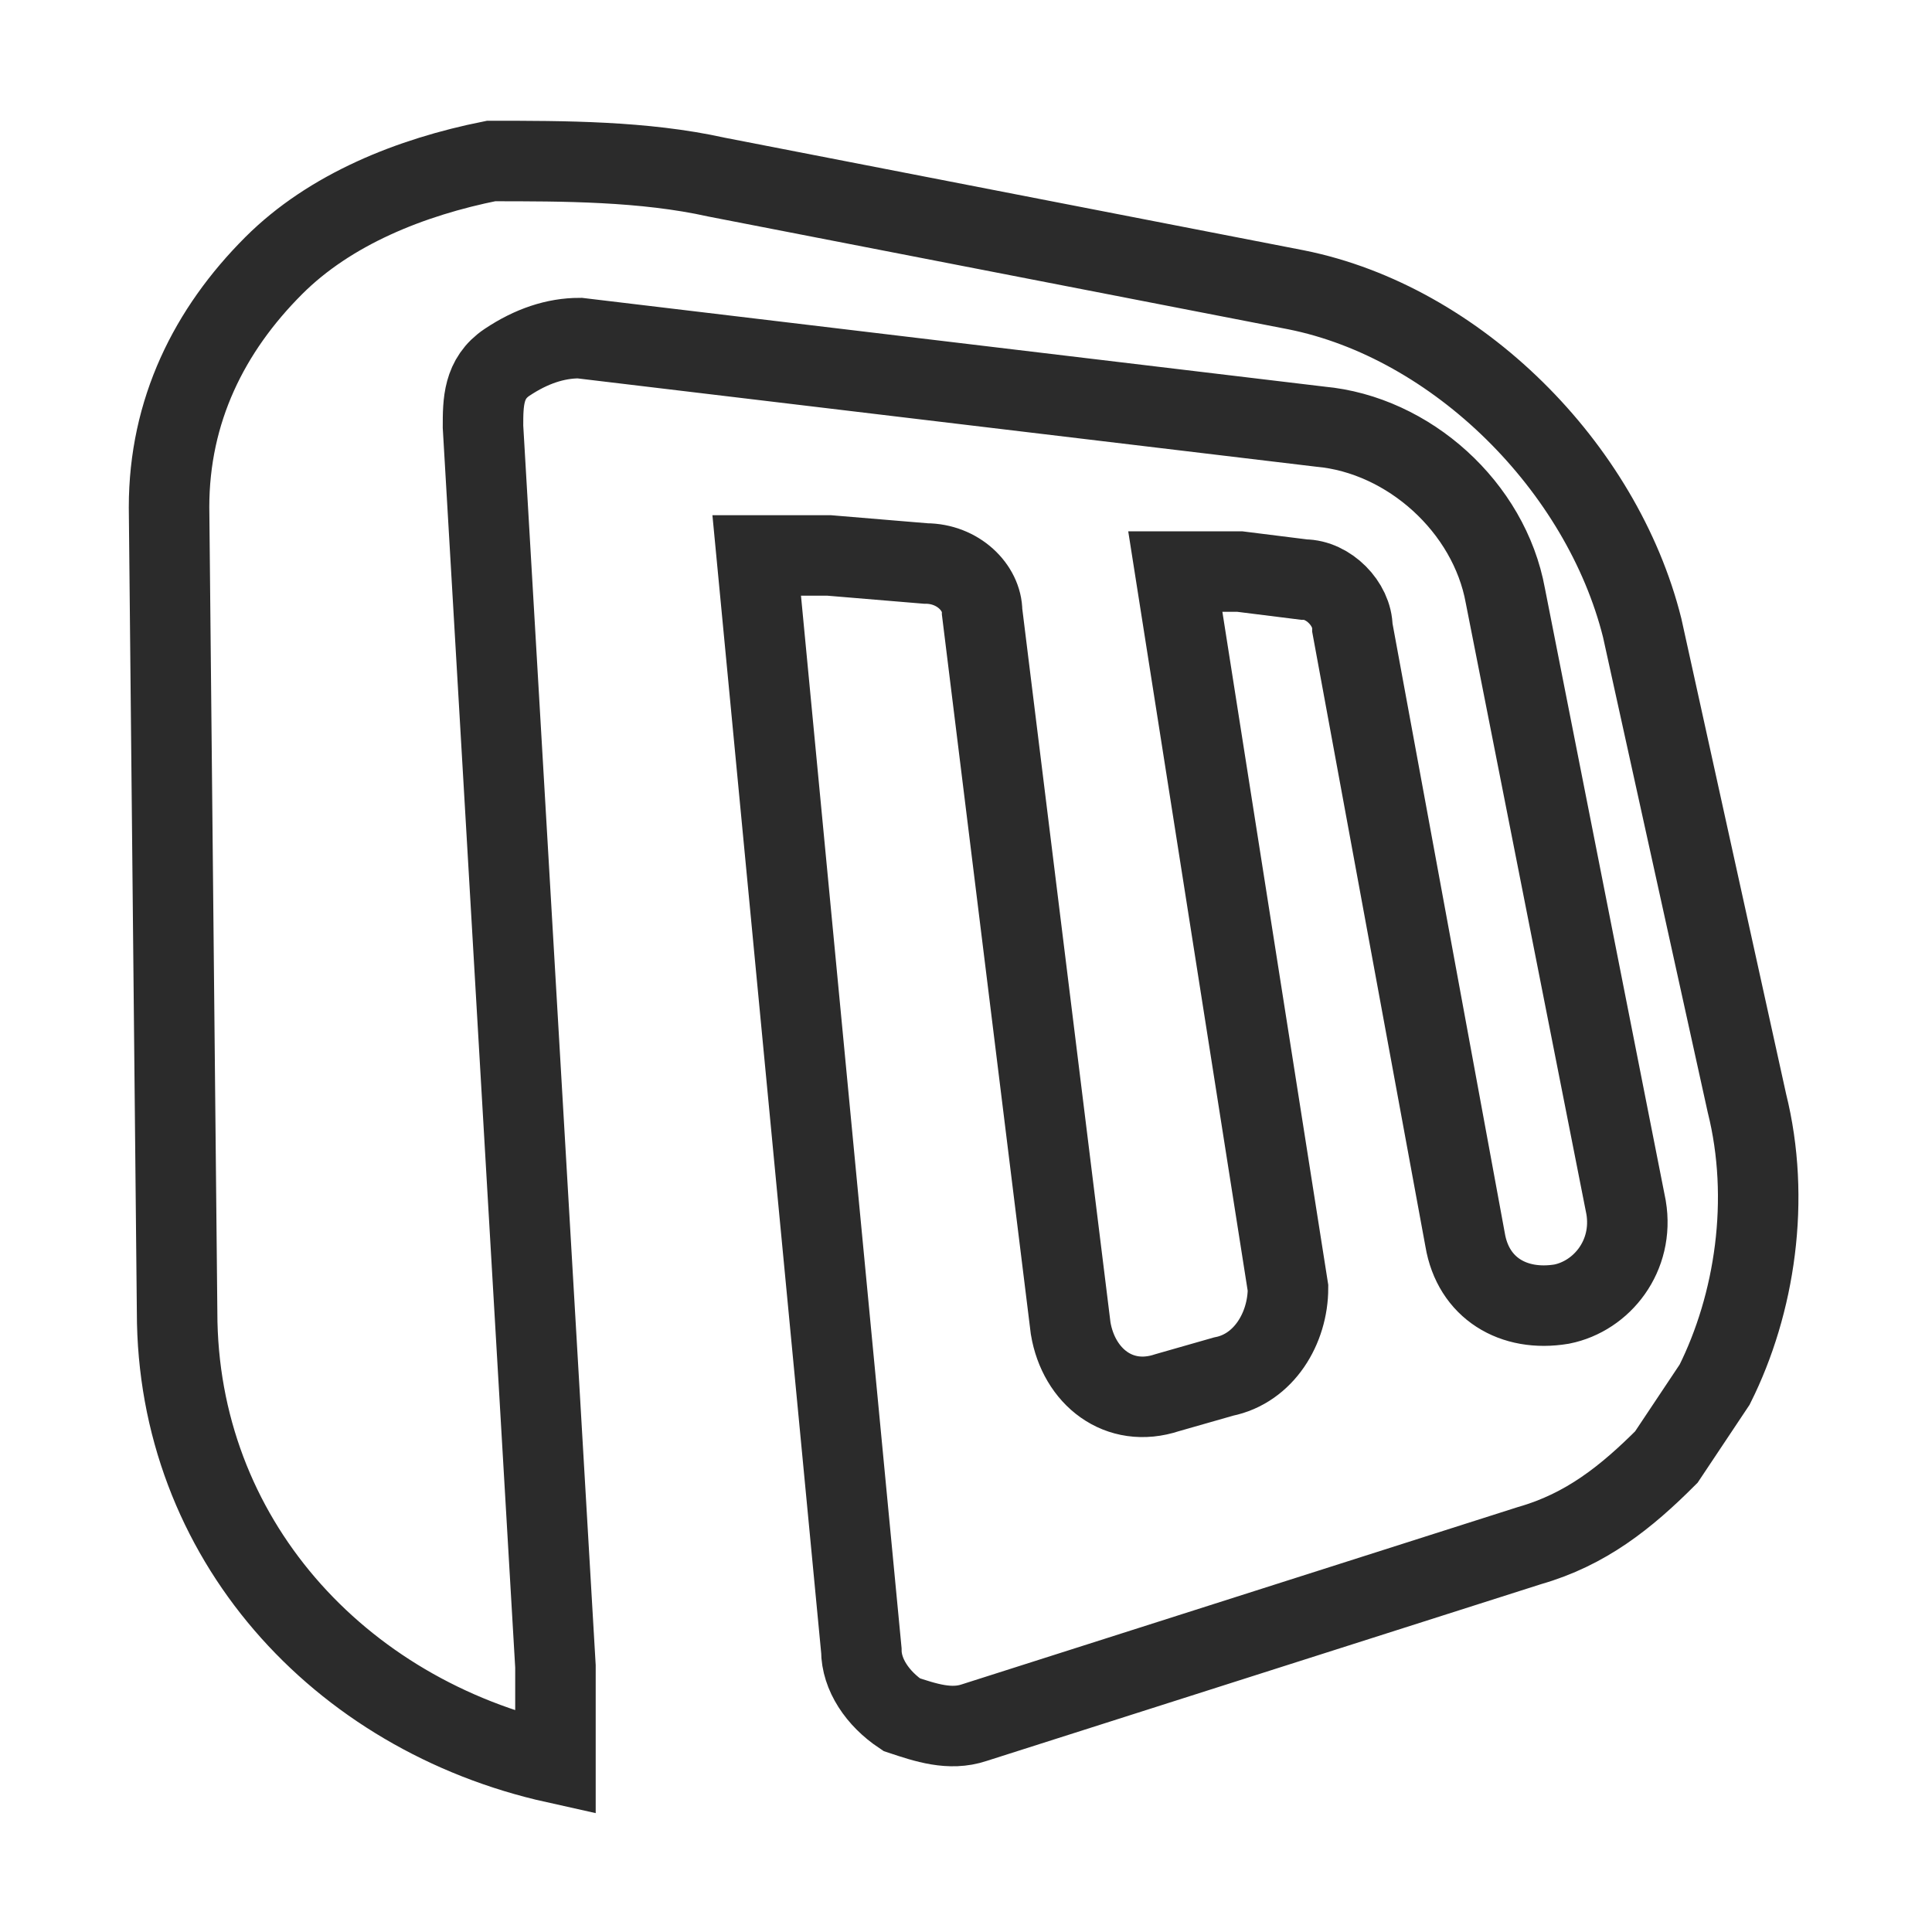 <?xml version="1.0" encoding="utf-8"?>
<!-- Generator: Adobe Illustrator 25.4.1, SVG Export Plug-In . SVG Version: 6.00 Build 0)  -->
<svg version="1.1" id="Layer_1" xmlns="http://www.w3.org/2000/svg" xmlns:xlink="http://www.w3.org/1999/xlink" x="0px" y="0px"
	 viewBox="0 0 24 24" style="enable-background:new 0 0 24 24;" xml:space="preserve">
<style type="text/css">
	.st0{fill:none;stroke:#2B2B2B;stroke-miterlimit:10;}
</style>
<path id="XMLID_00000181069829996384195190000001393780932004884644_" class="st0" d="M21.3,17.2L21.3,17.2
	c-0.2,0.3-0.4,0.6-0.6,0.9l0,0c-0.5,0.5-1,0.9-1.7,1.1l-6.9,2.2c-0.3,0.1-0.6,0-0.9-0.1c-0.3-0.2-0.5-0.5-0.5-0.8L9.4,6.9l0.3,0
	l0.6,0l1.2,0.1c0.4,0,0.7,0.3,0.7,0.6l1.1,8.9c0.1,0.6,0.6,1,1.2,0.8l0.7-0.2c0.5-0.1,0.8-0.6,0.8-1.1l-1.4-8.9l0.3,0l0.5,0l0.8,0.1
	c0.3,0,0.6,0.3,0.6,0.6l1.4,7.6c0.1,0.6,0.6,0.9,1.2,0.8l0,0c0.5-0.1,0.9-0.6,0.8-1.2l-1.5-7.6c-0.2-1.1-1.2-2-2.3-2.1L7.2,4.2
	c-0.3,0-0.6,0.1-0.9,0.3S6,5,6,5.3l0.9,15.4l0,0.9l0,0.3c-2.7-0.6-4.7-2.8-4.7-5.6l-0.1-10c0-1.2,0.5-2.2,1.3-3
	c0.7-0.7,1.7-1.1,2.7-1.3C7,2,8,2,8.9,2.2l7.2,1.4c2,0.4,3.8,2.2,4.3,4.2l1.3,5.9C22,14.9,21.8,16.2,21.3,17.2z"/>
</svg>
